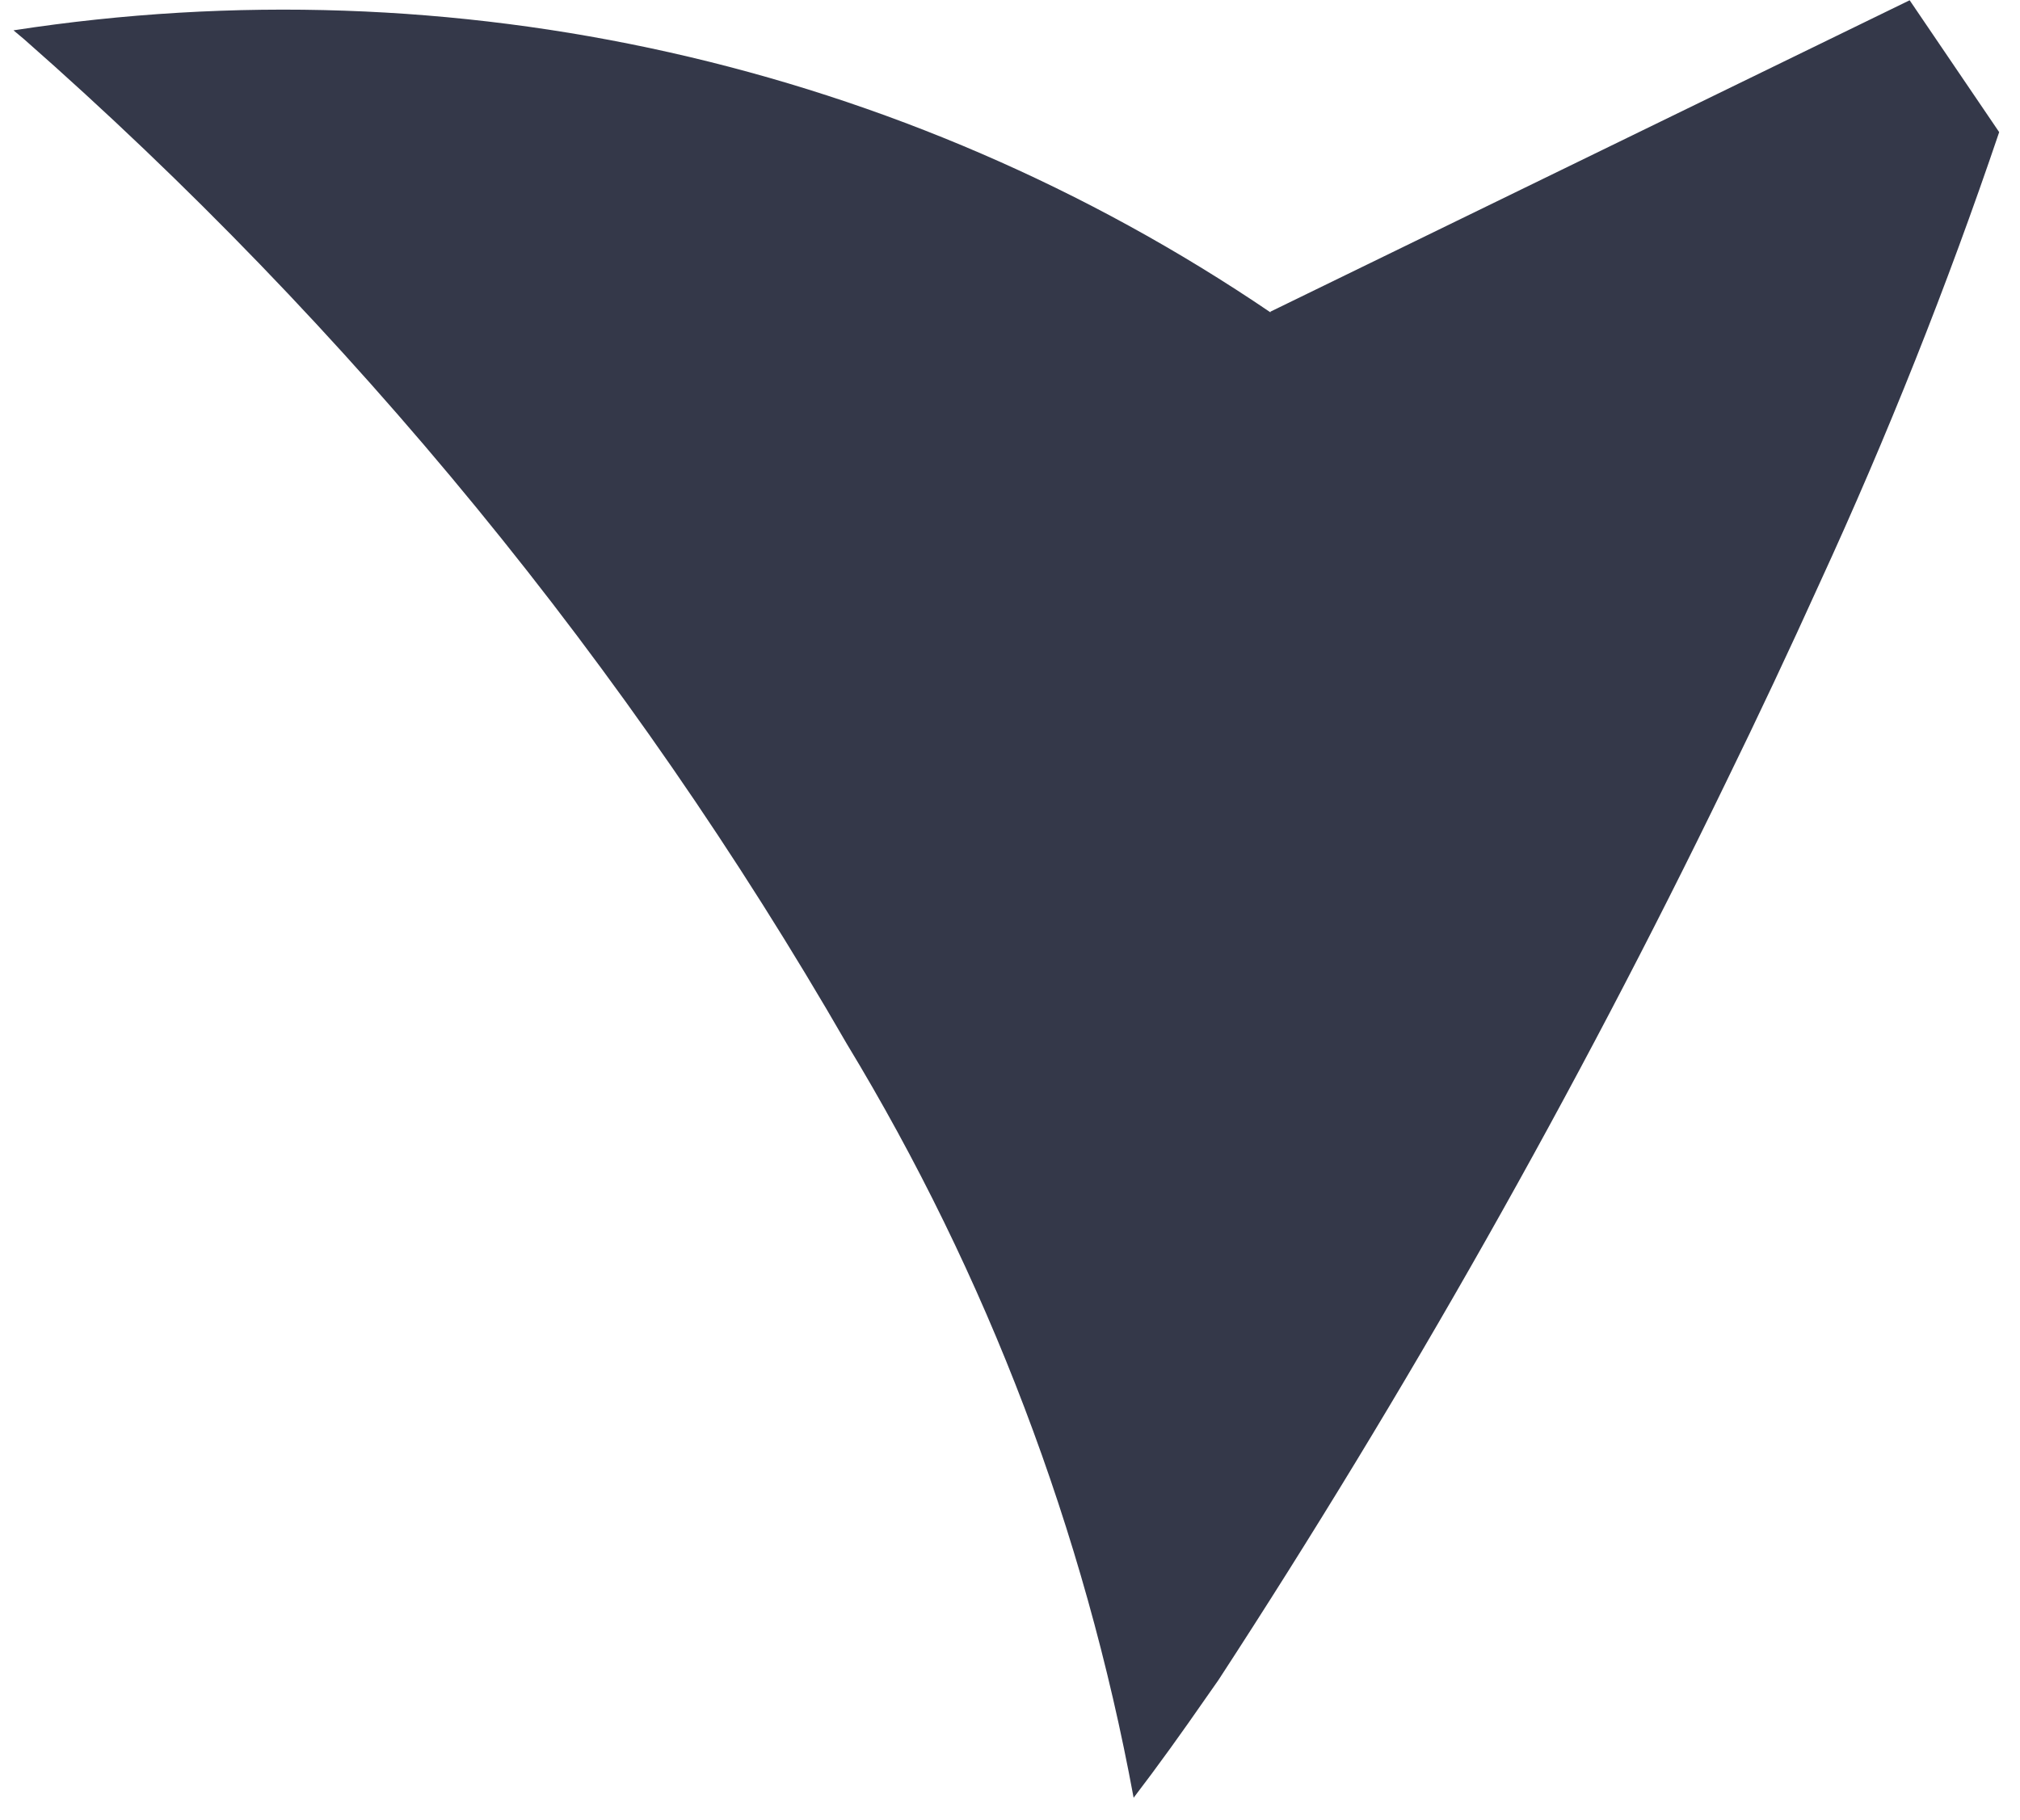 <svg width="91" height="82" viewBox="0 0 91 82" fill="none" xmlns="http://www.w3.org/2000/svg">
<path d="M54.888 75.706C63.35 62.719 70.984 49.215 77.741 35.276C79.197 32.3 80.609 29.294 81.966 26.297C85.02 19.66 87.722 12.87 90.062 5.954C88.702 3.95 86.029 0.012 86.029 0.012L65.618 9.957L57.235 14.042L57.232 14.074C40.696 2.843 20.472 -1.695 0.608 1.367C0.764 1.495 0.928 1.638 1.087 1.769C15.827 14.73 28.342 30.015 38.144 47.029C44.472 57.466 48.851 68.977 51.069 81.007C52.161 79.581 53.255 78.054 54.348 76.477C54.528 76.217 54.708 75.969 54.888 75.706Z" fill="#343849"/>
</svg>
